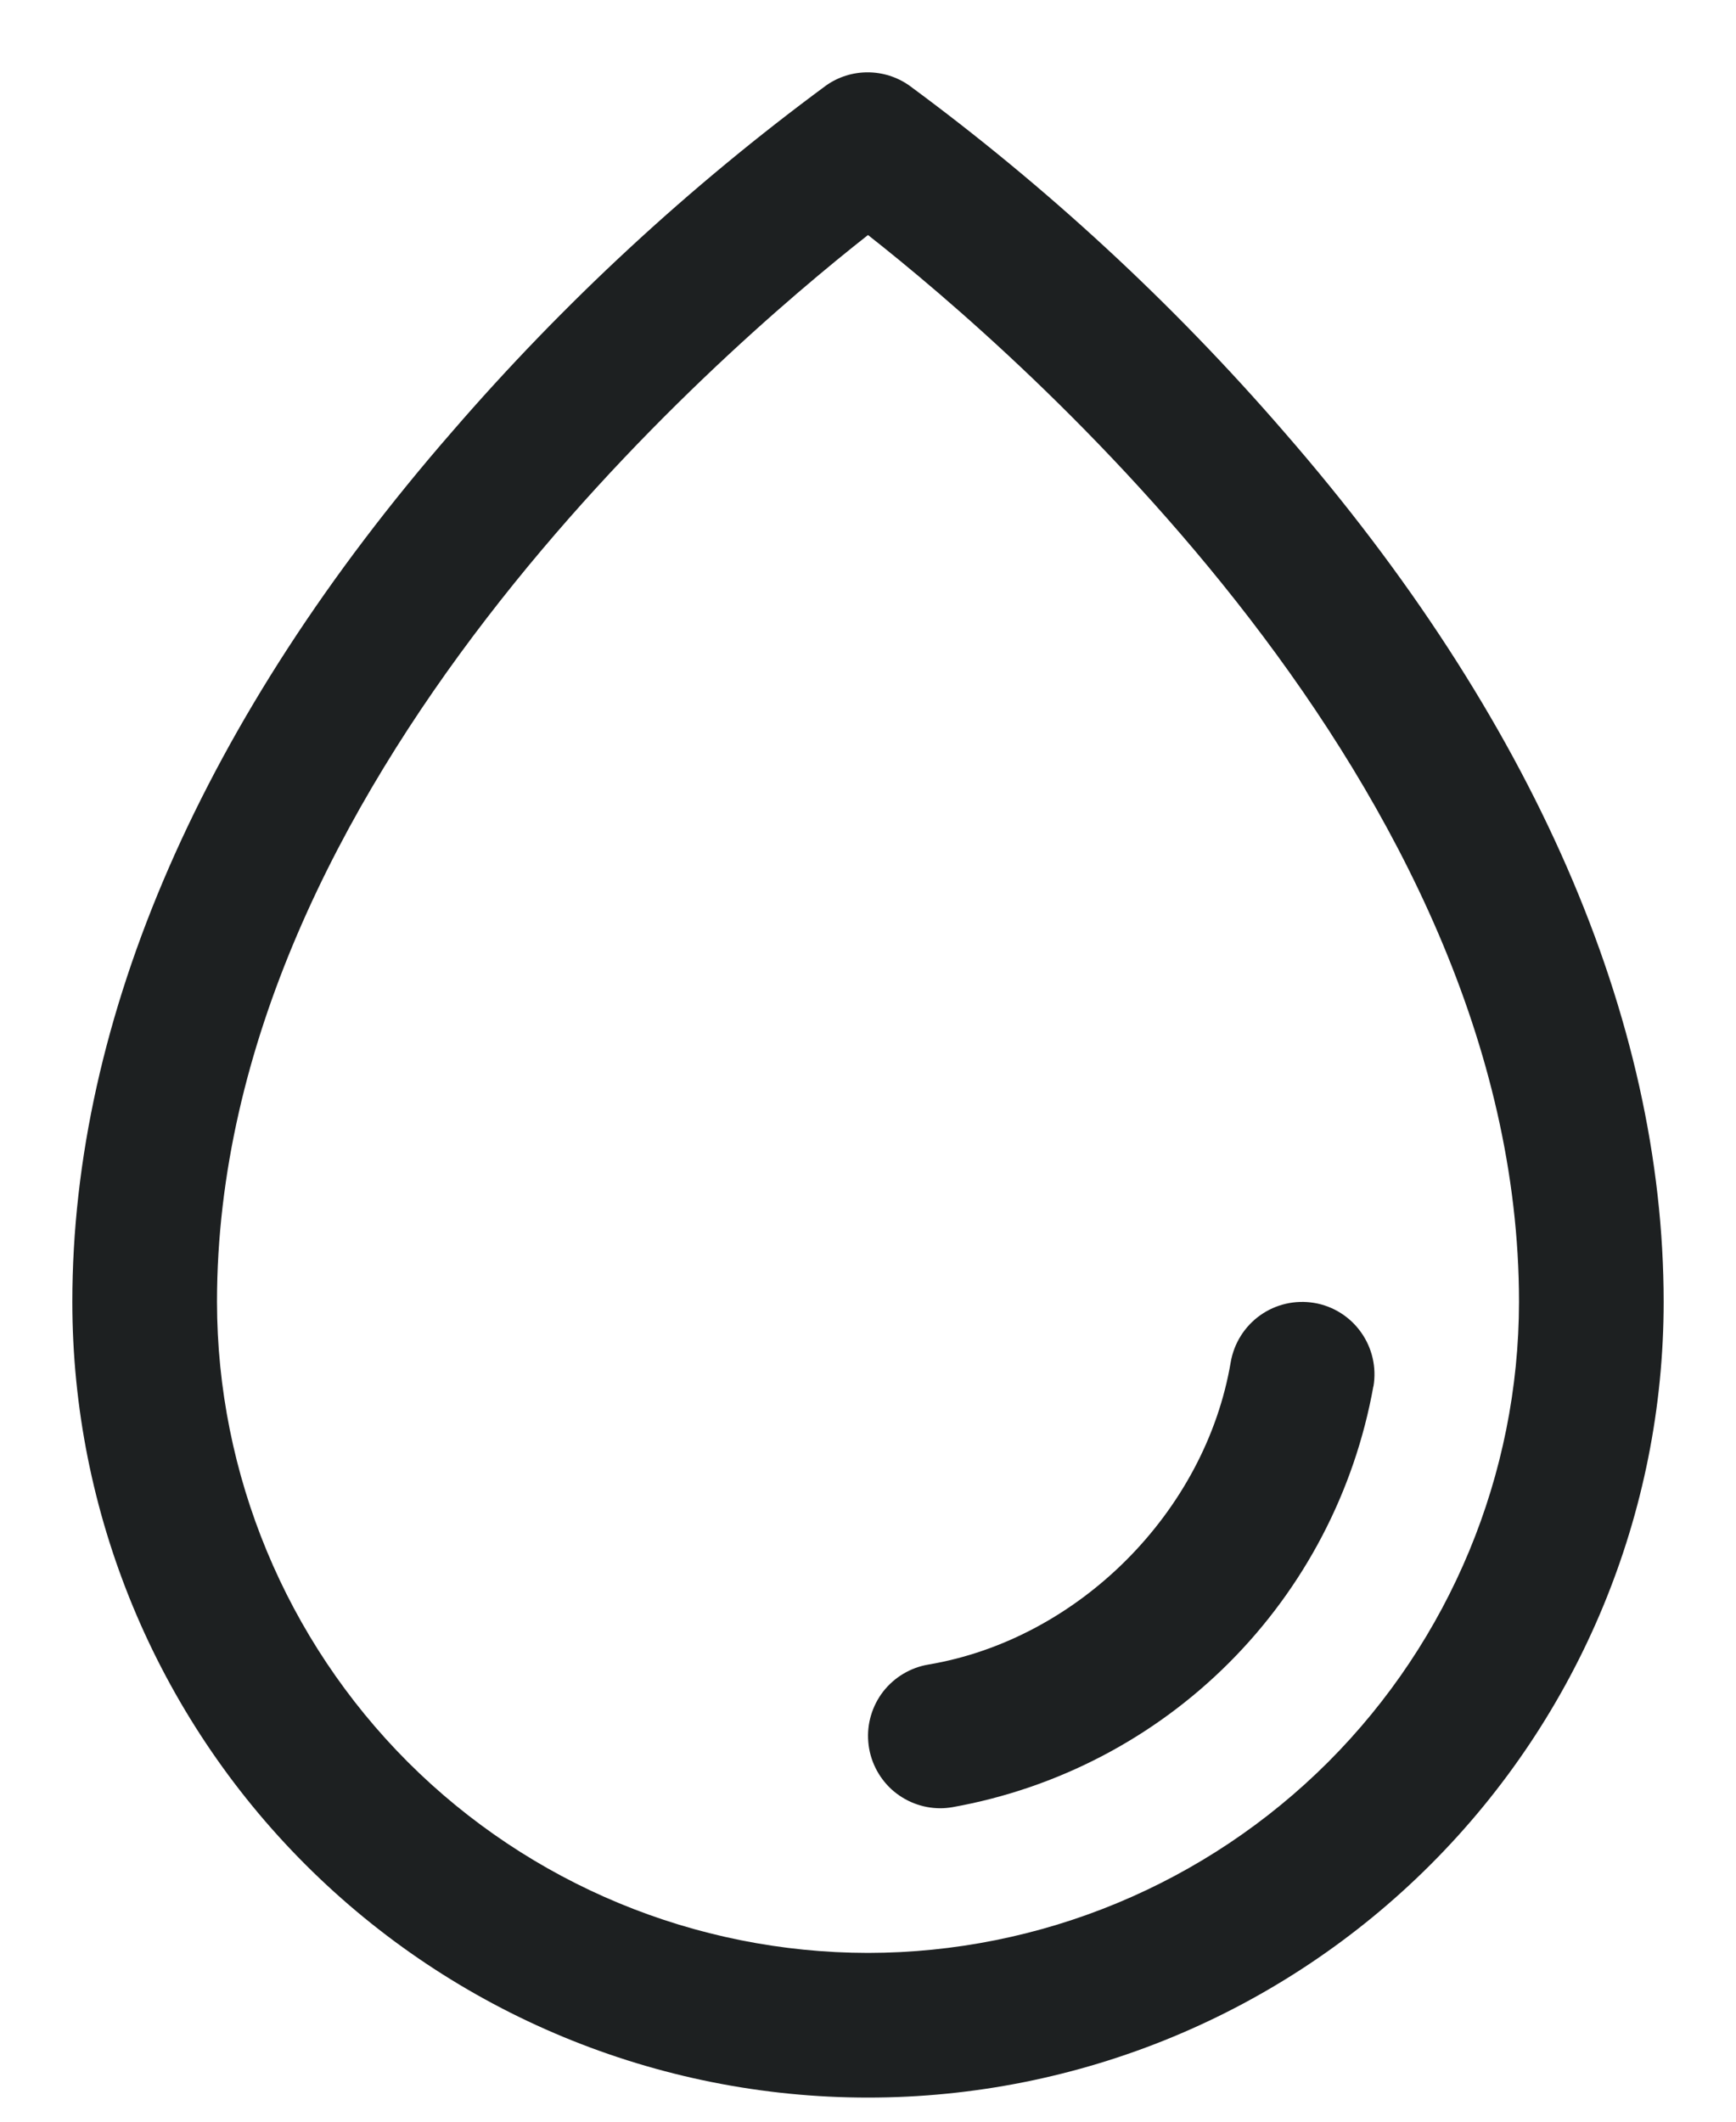 <svg width="18" height="22" viewBox="0 0 18 22" fill="none" xmlns="http://www.w3.org/2000/svg">
<path d="M13.312 4.476C12.155 3.139 10.851 1.935 9.427 0.886C9.3 0.797 9.15 0.75 8.996 0.75C8.842 0.75 8.692 0.797 8.566 0.886C7.144 1.935 5.843 3.139 4.688 4.476C2.11 7.436 0.75 10.556 0.75 13.5C0.75 15.688 1.619 17.786 3.166 19.333C4.714 20.881 6.812 21.75 9 21.75C11.188 21.75 13.287 20.881 14.834 19.333C16.381 17.786 17.25 15.688 17.25 13.5C17.25 10.556 15.89 7.436 13.312 4.476ZM9 20.25C7.21 20.248 5.495 19.536 4.229 18.271C2.964 17.005 2.252 15.289 2.25 13.5C2.25 8.134 7.45 3.656 9 2.437C10.55 3.656 15.75 8.133 15.75 13.5C15.748 15.289 15.036 17.005 13.771 18.271C12.505 19.536 10.79 20.248 9 20.25ZM14.24 14.375C14.045 15.462 13.523 16.462 12.742 17.243C11.962 18.023 10.961 18.545 9.875 18.739C9.833 18.746 9.792 18.75 9.75 18.75C9.562 18.75 9.381 18.679 9.242 18.552C9.104 18.424 9.018 18.249 9.003 18.062C8.987 17.874 9.043 17.688 9.158 17.539C9.274 17.391 9.441 17.291 9.626 17.26C11.18 16.998 12.498 15.68 12.761 14.124C12.795 13.928 12.905 13.753 13.067 13.638C13.229 13.523 13.43 13.477 13.627 13.51C13.823 13.543 13.998 13.653 14.113 13.816C14.228 13.978 14.274 14.179 14.241 14.375H14.24Z" fill="#1D2021"/>
</svg>
